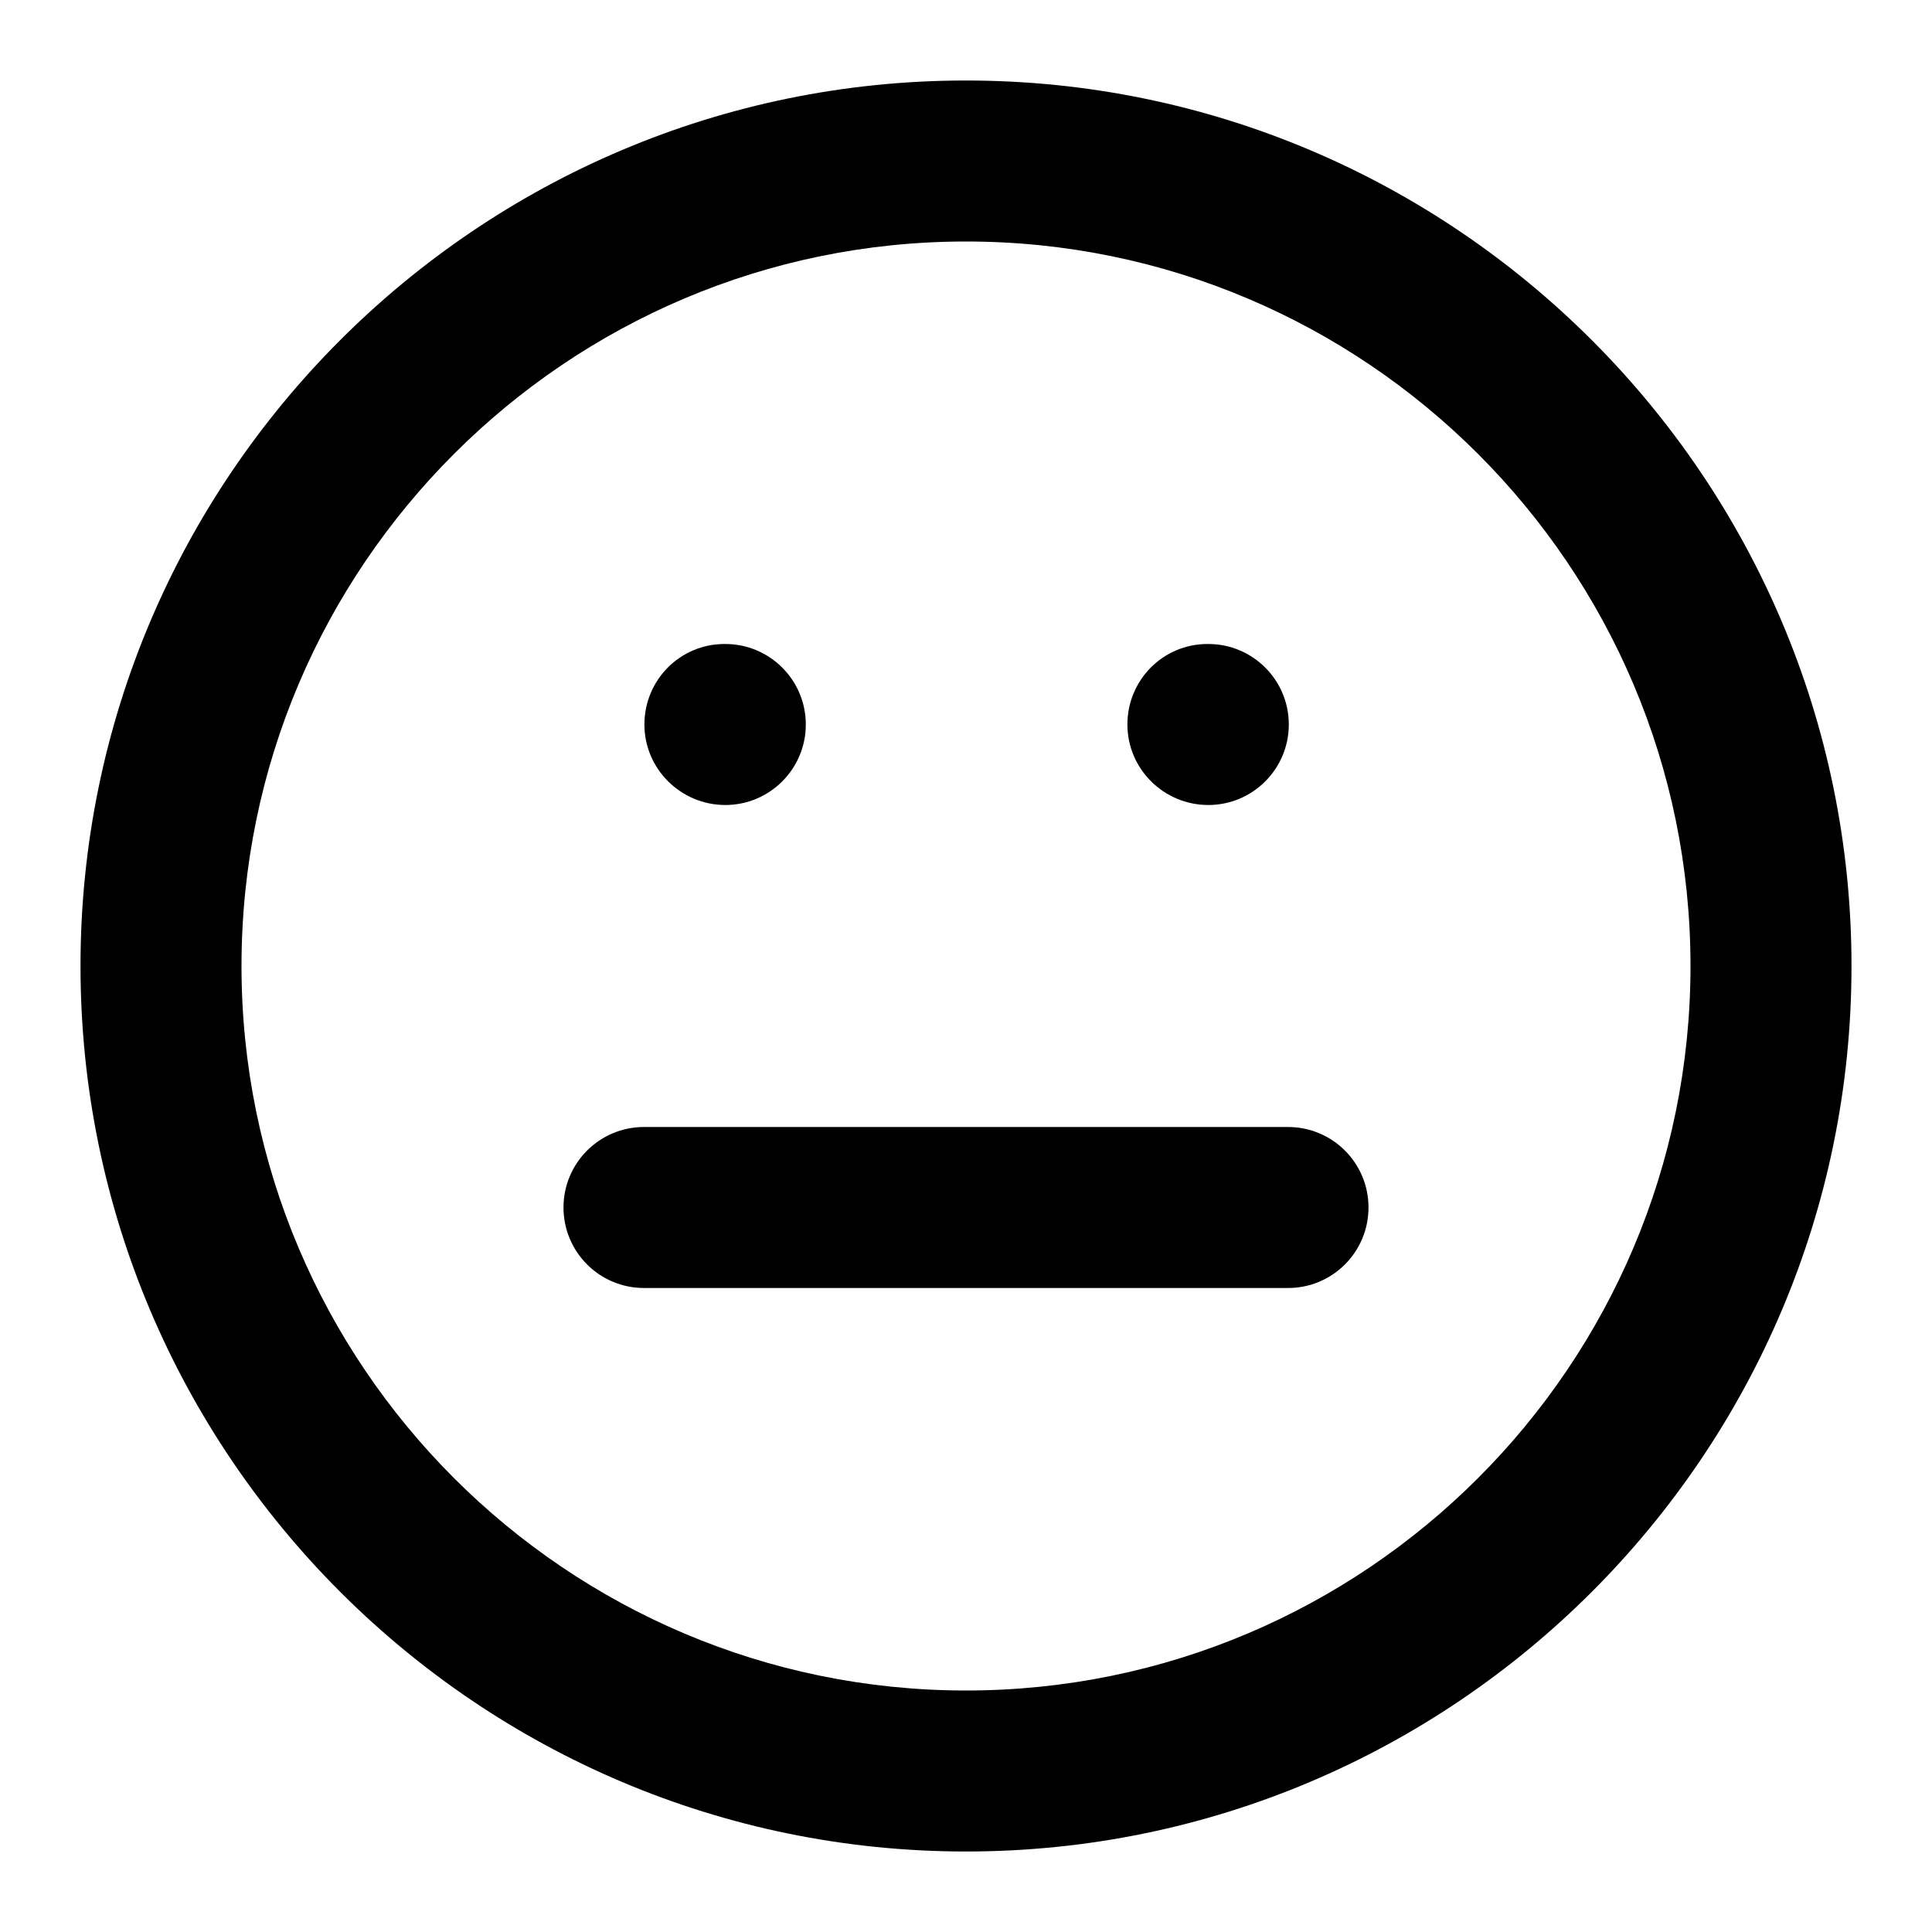 <?xml version="1.0" encoding="iso-8859-1"?>
<!-- Generator: Adobe Illustrator 24.2.1, SVG Export Plug-In . SVG Version: 6.00 Build 0)  -->
<svg version="1.1" id="Camada_1" xmlns="http://www.w3.org/2000/svg" xmlns:xlink="http://www.w3.org/1999/xlink" x="0px" y="0px"
	 viewBox="0 0 24 24" style="enable-background:new 0 0 24 24;" xml:space="preserve">
<g>
	<path d="M12,23C5.935,23,1,18.065,1,12S5.935,1,12,1s11,4.935,11,11S18.065,23,12,23z M12,3c-4.962,0-9,4.038-9,9
		c0,4.963,4.038,9,9,9c4.963,0,9-4.037,9-9C21,7.038,16.963,3,12,3z"/>
</g>
<g>
	<path d="M16,16H8c-0.552,0-1-0.447-1-1s0.448-1,1-1h8c0.553,0,1,0.447,1,1S16.553,16,16,16z"/>
</g>
<g>
	<path d="M9.01,10c-0.552,0-1.005-0.448-1.005-1S8.448,8,9,8h0.01c0.552,0,1,0.448,1,1S9.562,10,9.01,10z"/>
</g>
<g>
	<path d="M15.01,10c-0.553,0-1.005-0.448-1.005-1S14.447,8,15,8h0.01c0.553,0,1,0.448,1,1S15.562,10,15.01,10z"/>
</g>
</svg>

